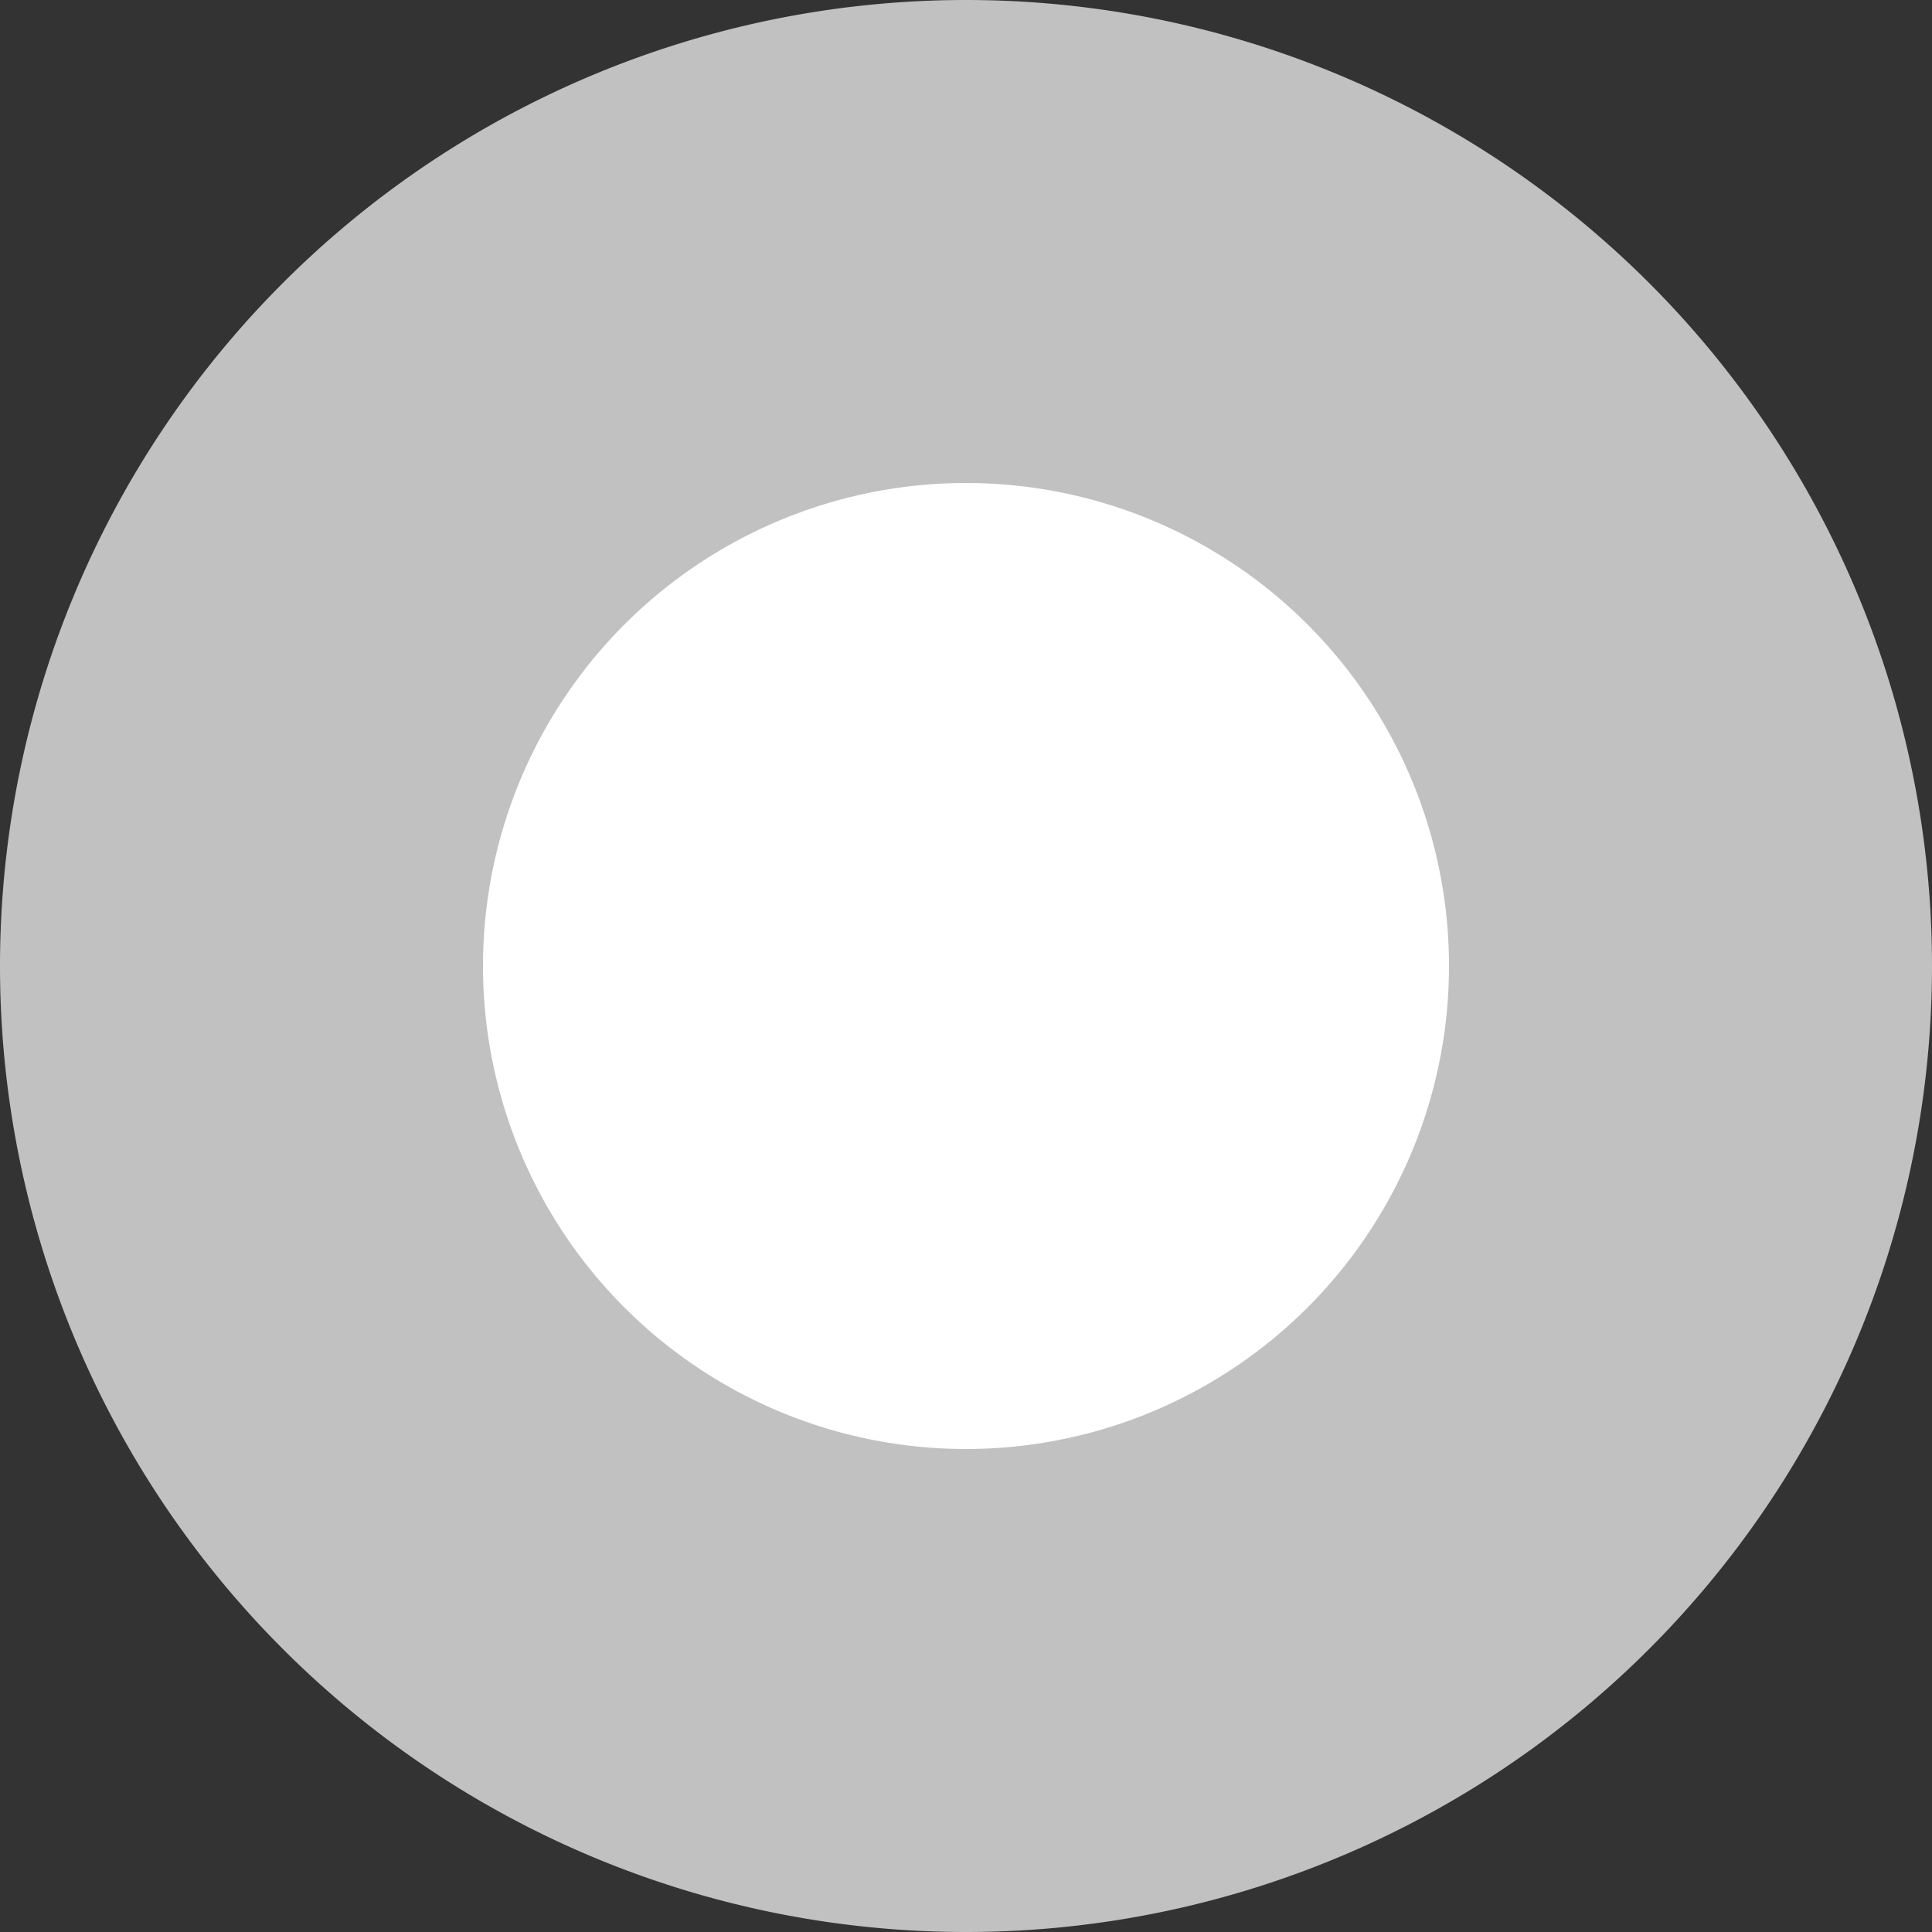 <svg xmlns="http://www.w3.org/2000/svg" width="8" height="8" viewBox="0 0 8 8"><rect x="0" y="0" width="8" height="8" fill="#333333" stroke="none"/><g><g><path fill="#fff" d="M4 7a3 3 0 1 0 0-6 3 3 0 0 0 0 6z"/><path fill="none" stroke="#c1c1c1" stroke-miterlimit="20" stroke-width="2" d="M4 7a3 3 0 1 0 0-6 3 3 0 0 0 0 6z"/></g></g></svg>